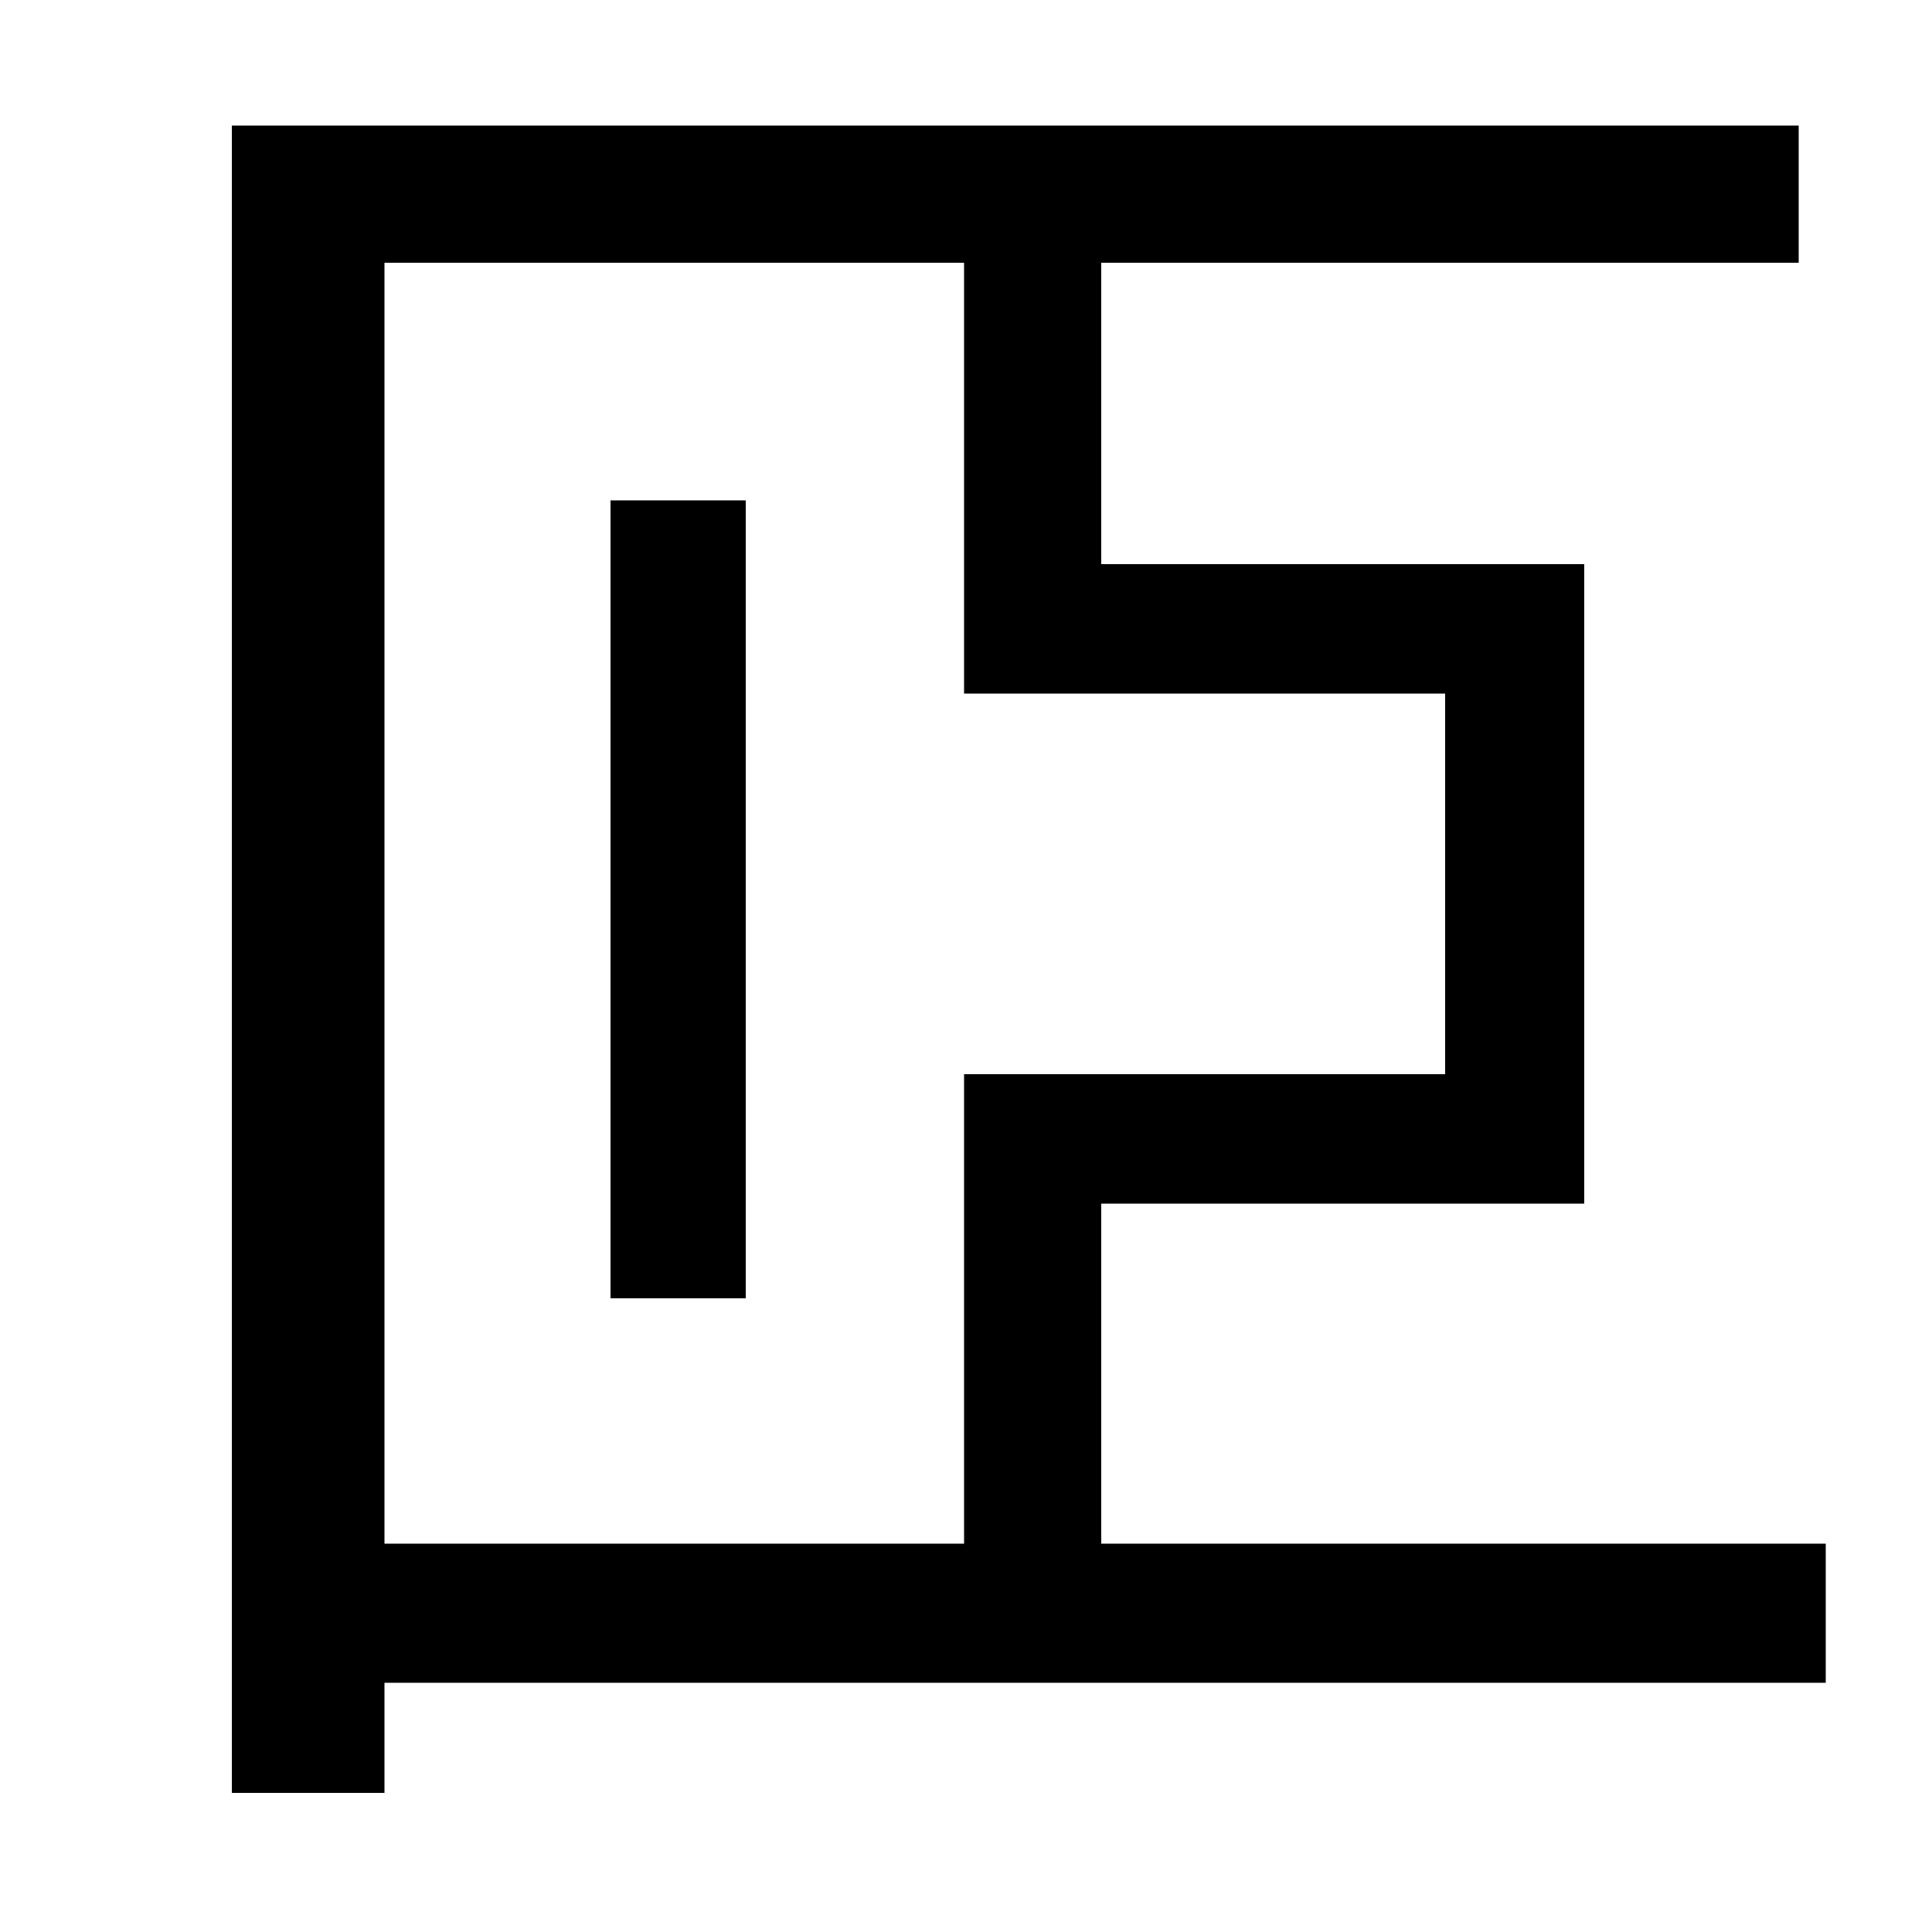 <svg xmlns="http://www.w3.org/2000/svg"
    viewBox="0 0 1000 1000">
  <!--
© 2014-2021 Adobe (http://www.adobe.com/).
Noto is a trademark of Google Inc.
This Font Software is licensed under the SIL Open Font License, Version 1.1. This Font Software is distributed on an "AS IS" BASIS, WITHOUT WARRANTIES OR CONDITIONS OF ANY KIND, either express or implied. See the SIL Open Font License for the specific language, permissions and limitations governing your use of this Font Software.
http://scripts.sil.org/OFL
  -->
<path d="M316 259L316 672 386 672 386 259ZM120 65L120 928 199 928 199 871 945 871 945 799 570 799 570 623 820 623 820 292 570 292 570 136 931 136 931 65ZM499 578L499 623 499 799 199 799 199 136 499 136 499 359 748 359 748 556 499 556Z"/>
</svg>